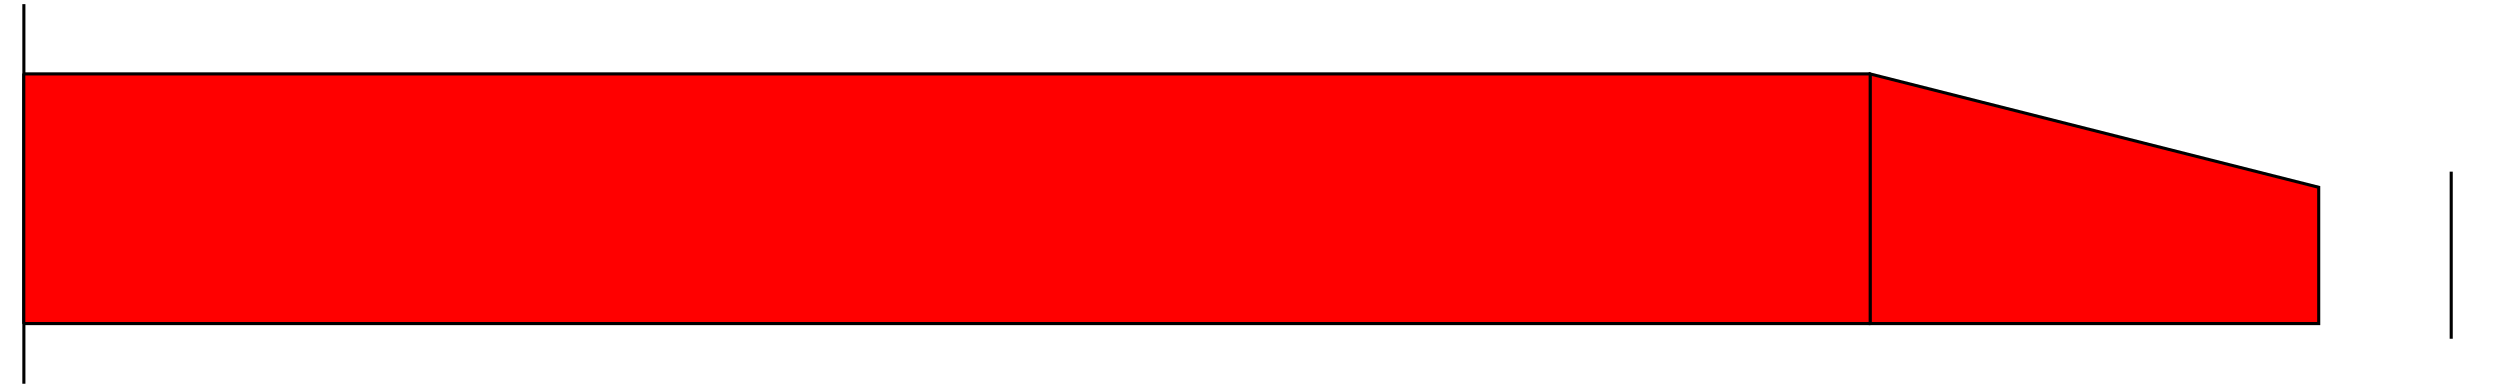 <?xml version="1.0" encoding="UTF-8" standalone="no"?>
<svg
   xmlns:dc="http://purl.org/dc/elements/1.1/"
   xmlns:cc="http://creativecommons.org/ns#"
   xmlns:rdf="http://www.w3.org/1999/02/22-rdf-syntax-ns#"
   xmlns:svg="http://www.w3.org/2000/svg"
   xmlns="http://www.w3.org/2000/svg"
   xmlns:sodipodi="http://sodipodi.sourceforge.net/DTD/sodipodi-0.dtd"
   xmlns:inkscape="http://www.inkscape.org/namespaces/inkscape"
   version="1.1"
   id="svg3336"
   viewBox="0 0 3231.496 496.063"
   height="140mm"
   width="912mm"
   inkscape:version="0.91 r13725"
   sodipodi:docname="shape_BR_53.svg">
  <sodipodi:namedview
     pagecolor="#ffffff"
     bordercolor="#666666"
     borderopacity="1"
     objecttolerance="10"
     gridtolerance="10"
     guidetolerance="10"
     inkscape:pageopacity="0"
     inkscape:pageshadow="2"
     inkscape:window-width="1366"
     inkscape:window-height="715"
     id="namedview11"
     showgrid="false"
     inkscape:zoom="0.1767767"
     inkscape:cx="1808.6509"
     inkscape:cy="294.73869"
     inkscape:window-x="-8"
     inkscape:window-y="-8"
     inkscape:window-maximized="1"
     inkscape:current-layer="svg3336"
     showguides="true"
     inkscape:guide-bbox="true"
     units="mm">
    <sodipodi:guide
       position="7.008,115.28"
       orientation="1,0"
       id="guide4139" />
    <sodipodi:guide
       position="7.008,140.004"
       orientation="0,1"
       id="guide4141" />
    <sodipodi:guide
       position="7.008,0.012"
       orientation="0,1"
       id="guide4143" />
    <sodipodi:guide
       position="902.066,78.23"
       orientation="0,1"
       id="guide4147" />
    <sodipodi:guide
       position="902.141,16.613"
       orientation="0,1"
       id="guide4149" />
    <sodipodi:guide
       position="902.098,77.711"
       orientation="1,0"
       id="guide4151" />
    <sodipodi:guide
       position="687.883,114.242"
       orientation="0,1"
       id="guide4155" />
    <sodipodi:guide
       position="687.883,114.242"
       orientation="1,0"
       id="guide4157" />
    <sodipodi:guide
       position="687.883,22.207"
       orientation="0,1"
       id="guide4159" />
    <sodipodi:guide
       position="853.238,72.461"
       orientation="0,1"
       id="guide4161" />
    <sodipodi:guide
       position="853.238,72.461"
       orientation="1,0"
       id="guide4163" />
  </sodipodi:namedview>
  <defs
     id="defs3338" />
  <path
     style="fill:none;fill-rule:evenodd;stroke:#000000;stroke-width:4;stroke-linecap:butt;stroke-linejoin:miter;stroke-miterlimit:4;stroke-dasharray:none;stroke-opacity:1"
     d="m 30.856,5.334 0,490.717"
     id="path4145"
     inkscape:connector-curvature="0" />
  <path
     style="fill:none;fill-rule:evenodd;stroke:#000000;stroke-width:4;stroke-linecap:butt;stroke-linejoin:miter;stroke-miterlimit:4;stroke-dasharray:none;stroke-opacity:1"
     d="m 3168.43,221.87 0,215.988"
     id="path4153"
     inkscape:connector-curvature="0" />
  <rect
     style="opacity:1;fill:#ff0000;fill-opacity:1;stroke:#000000;stroke-width:4;stroke-linecap:round;stroke-linejoin:bevel;stroke-miterlimit:4;stroke-dasharray:none;stroke-opacity:1"
     id="rect4165"
     width="2386.935"
     height="322.722"
     x="30.73"
     y="95.511" />
  <path
     style="fill:#ff0000;fill-opacity:1;fill-rule:evenodd;stroke:#000000;stroke-width:4;stroke-linecap:butt;stroke-linejoin:miter;stroke-miterlimit:4;stroke-dasharray:none;stroke-opacity:1"
     d="m 2417.539,95.637 579.624,146.457 0,176.156 -579.624,0 z"
     id="path4167"
     inkscape:connector-curvature="0" />
</svg>
